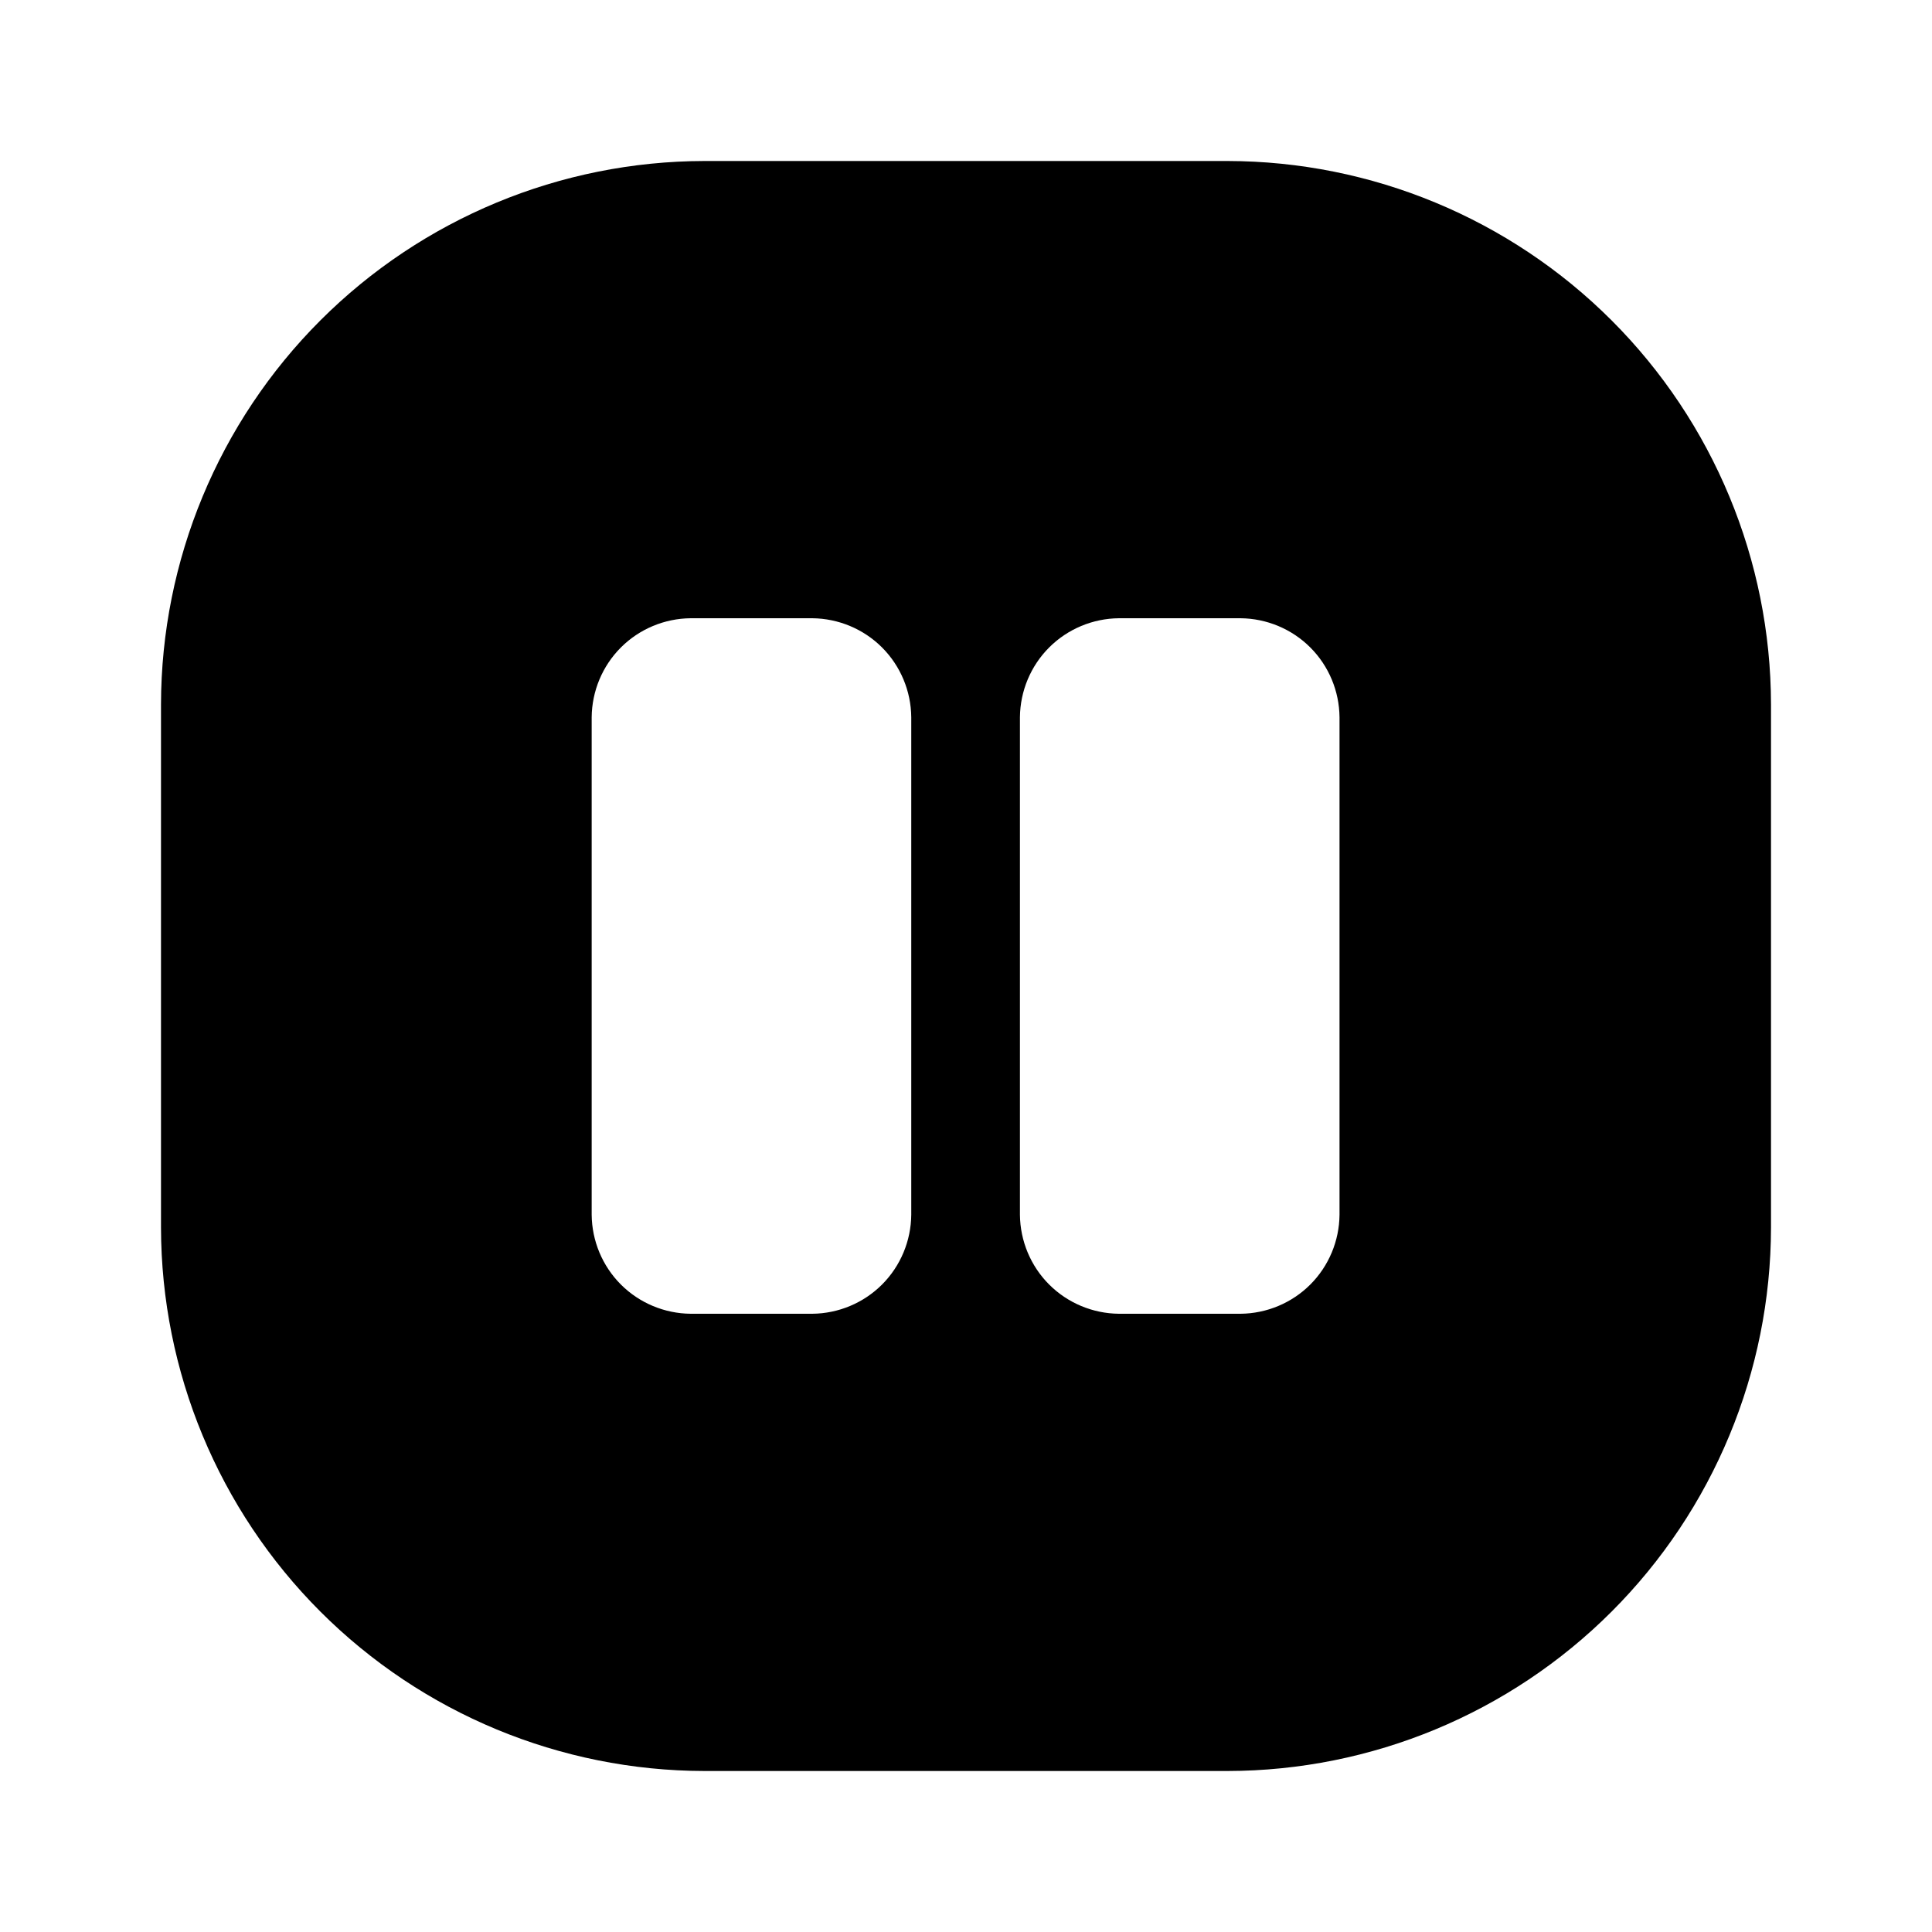 <svg viewBox="0 0 24 24" fill="none" xmlns="http://www.w3.org/2000/svg">
<path d="M15.25 2H8.75C6.961 2.003 5.245 2.715 3.98 3.98C2.715 5.245 2.003 6.961 2 8.75V15.25C2.003 17.039 2.715 18.755 3.98 20.02C5.245 21.285 6.961 21.997 8.75 22H15.25C17.039 21.997 18.755 21.285 20.02 20.02C21.285 18.755 21.997 17.039 22 15.25V8.75C21.997 6.961 21.285 5.245 20.02 3.98C18.755 2.715 17.039 2.003 15.25 2ZM11.32 15.09C11.317 15.415 11.187 15.727 10.957 15.957C10.727 16.187 10.415 16.317 10.09 16.32H8.58C8.255 16.317 7.943 16.187 7.713 15.957C7.483 15.727 7.353 15.415 7.35 15.09V8.91C7.353 8.585 7.483 8.273 7.713 8.043C7.943 7.813 8.255 7.683 8.58 7.68H10.09C10.415 7.683 10.727 7.813 10.957 8.043C11.187 8.273 11.317 8.585 11.32 8.91V15.09ZM16.64 15.09C16.637 15.415 16.507 15.727 16.277 15.957C16.047 16.187 15.735 16.317 15.41 16.32H13.9C13.575 16.317 13.263 16.187 13.033 15.957C12.803 15.727 12.673 15.415 12.67 15.09V8.91C12.673 8.585 12.803 8.273 13.033 8.043C13.263 7.813 13.575 7.683 13.9 7.68H15.41C15.735 7.683 16.047 7.813 16.277 8.043C16.507 8.273 16.637 8.585 16.64 8.91V15.09Z" fill="currentColor"/>
</svg>
